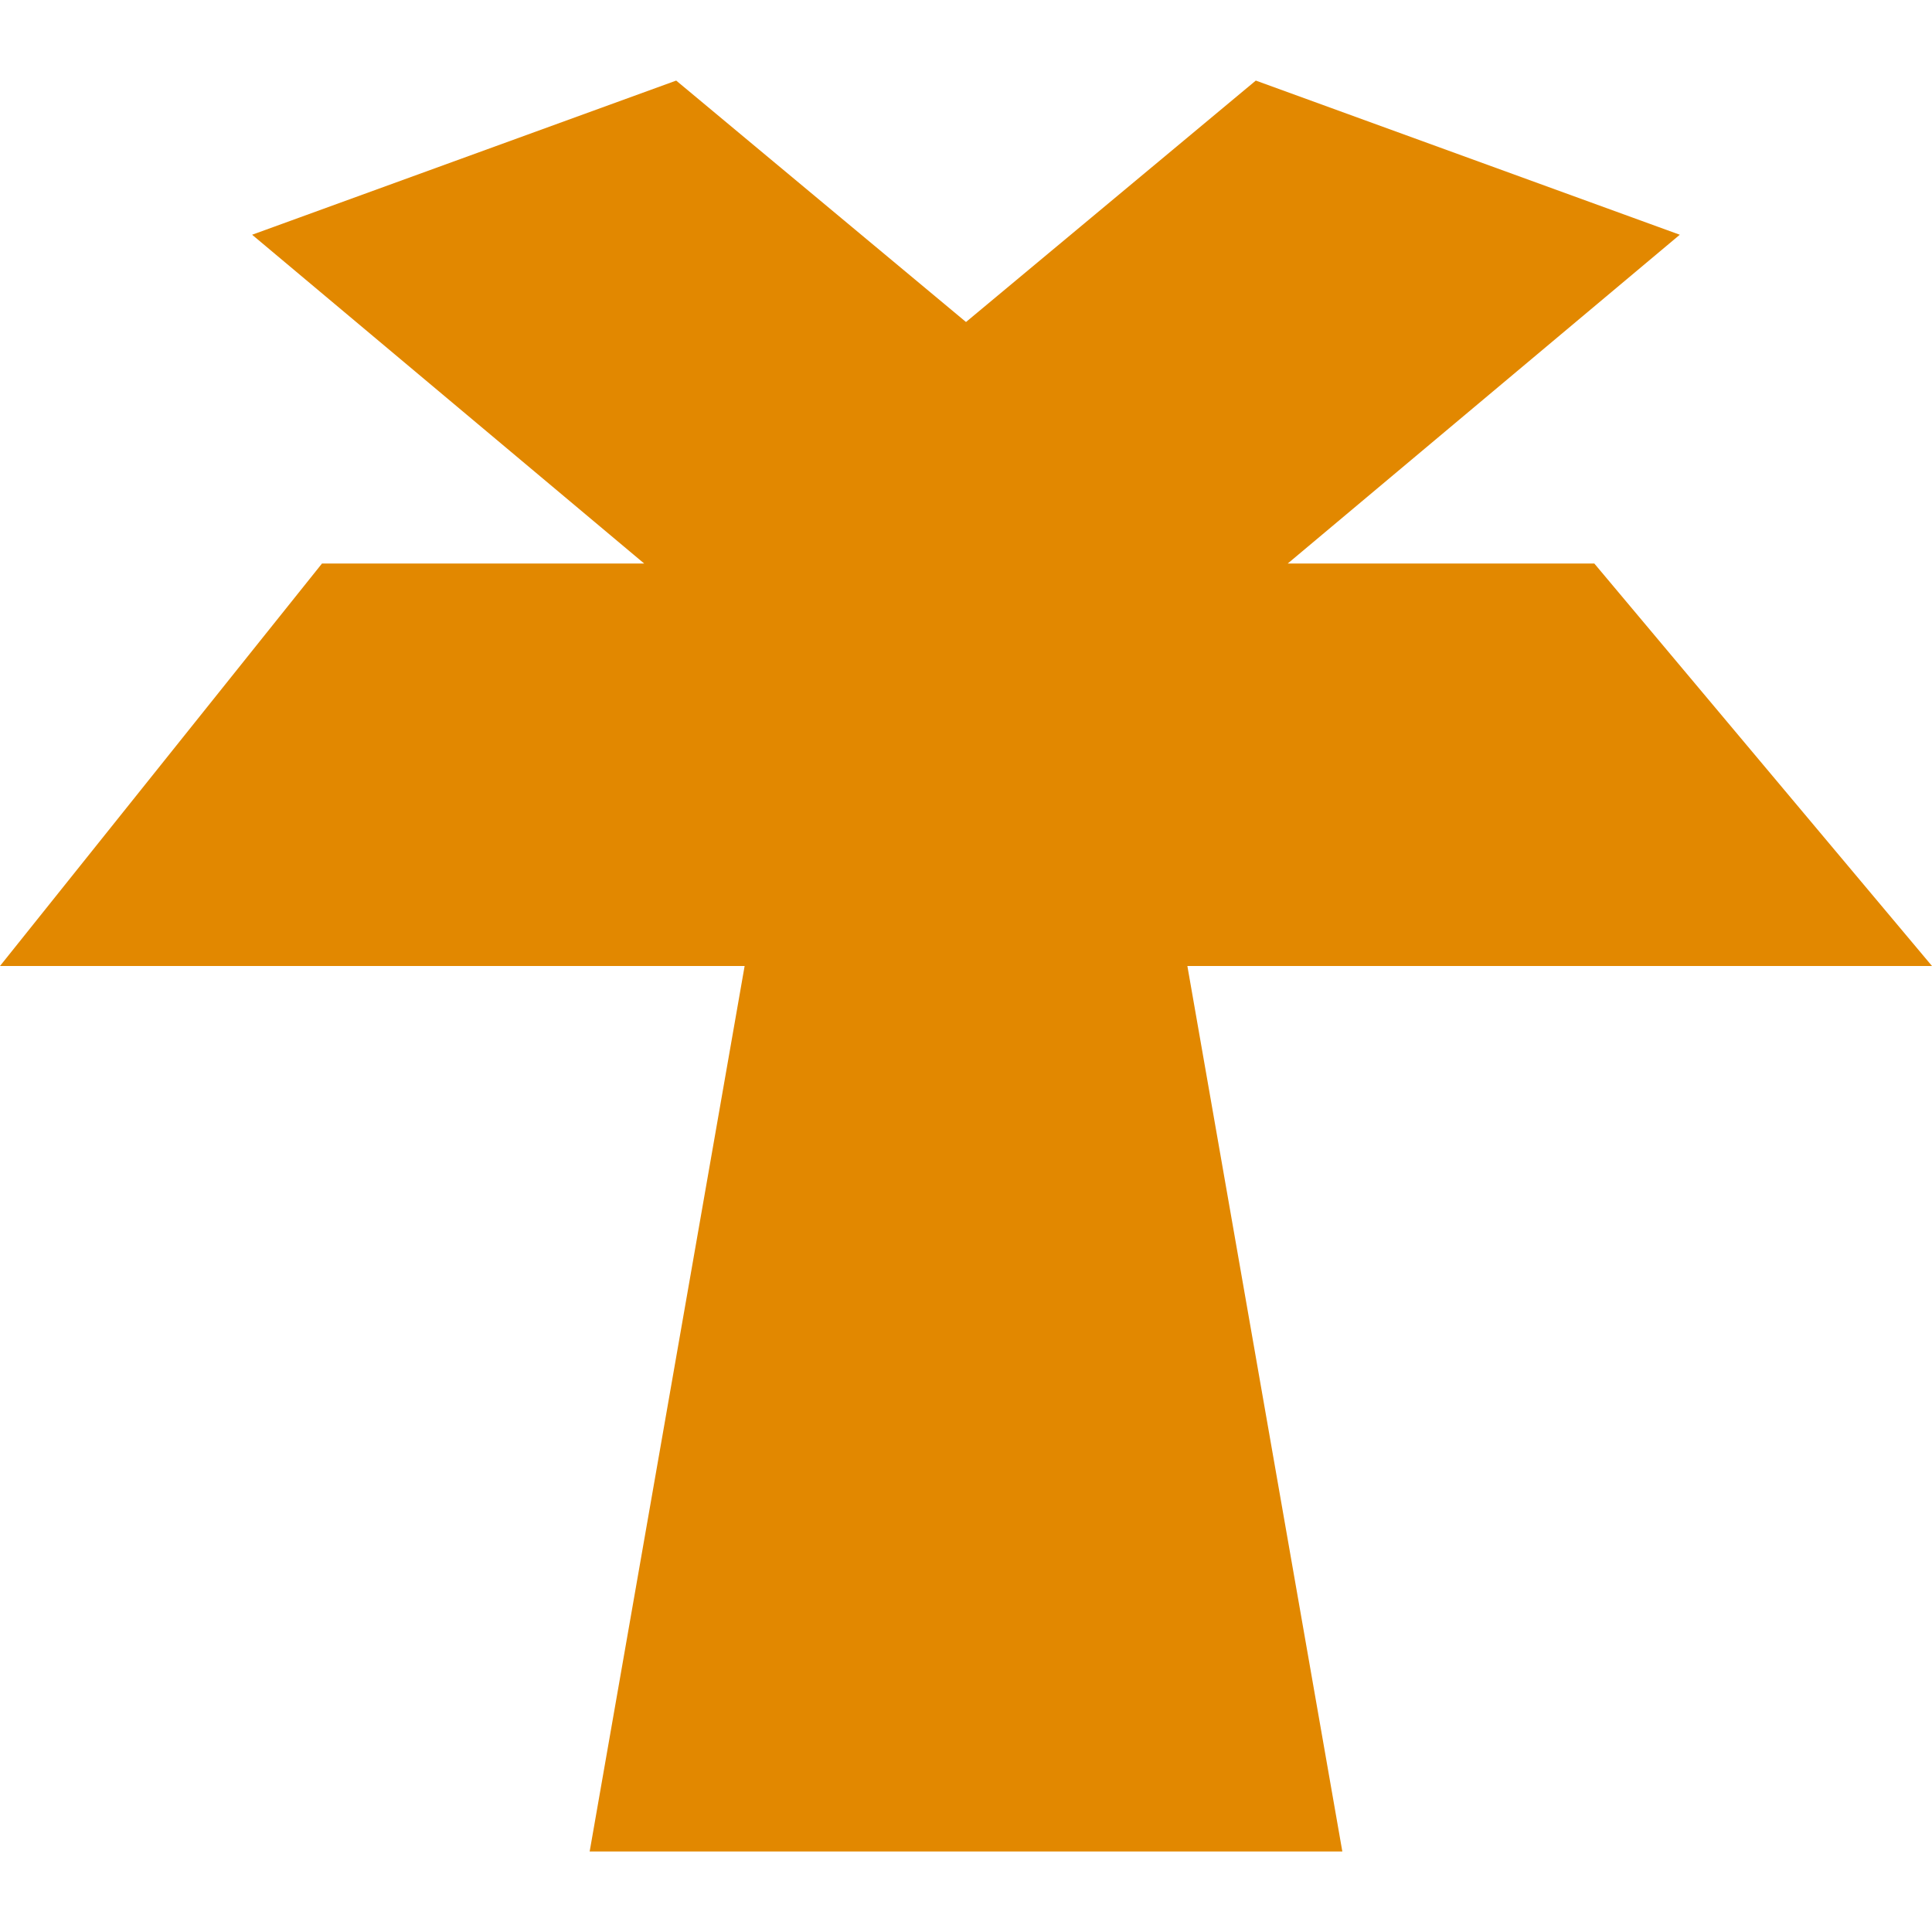 <svg xmlns="http://www.w3.org/2000/svg" width="24" height="24" viewBox="0 0 24 24" fill="none"><rect width="24" height="24" fill="none"/>
<path d="M12 4L15.6 1.001L20.867 2.916L15.997 7H19.805L24 12H14.75L16.675 23H7.325L9.25 12H0L4 7H8.002L3.132 2.916L8.4 1.001L12 4Z" fill="#E28800"/>
</svg>
